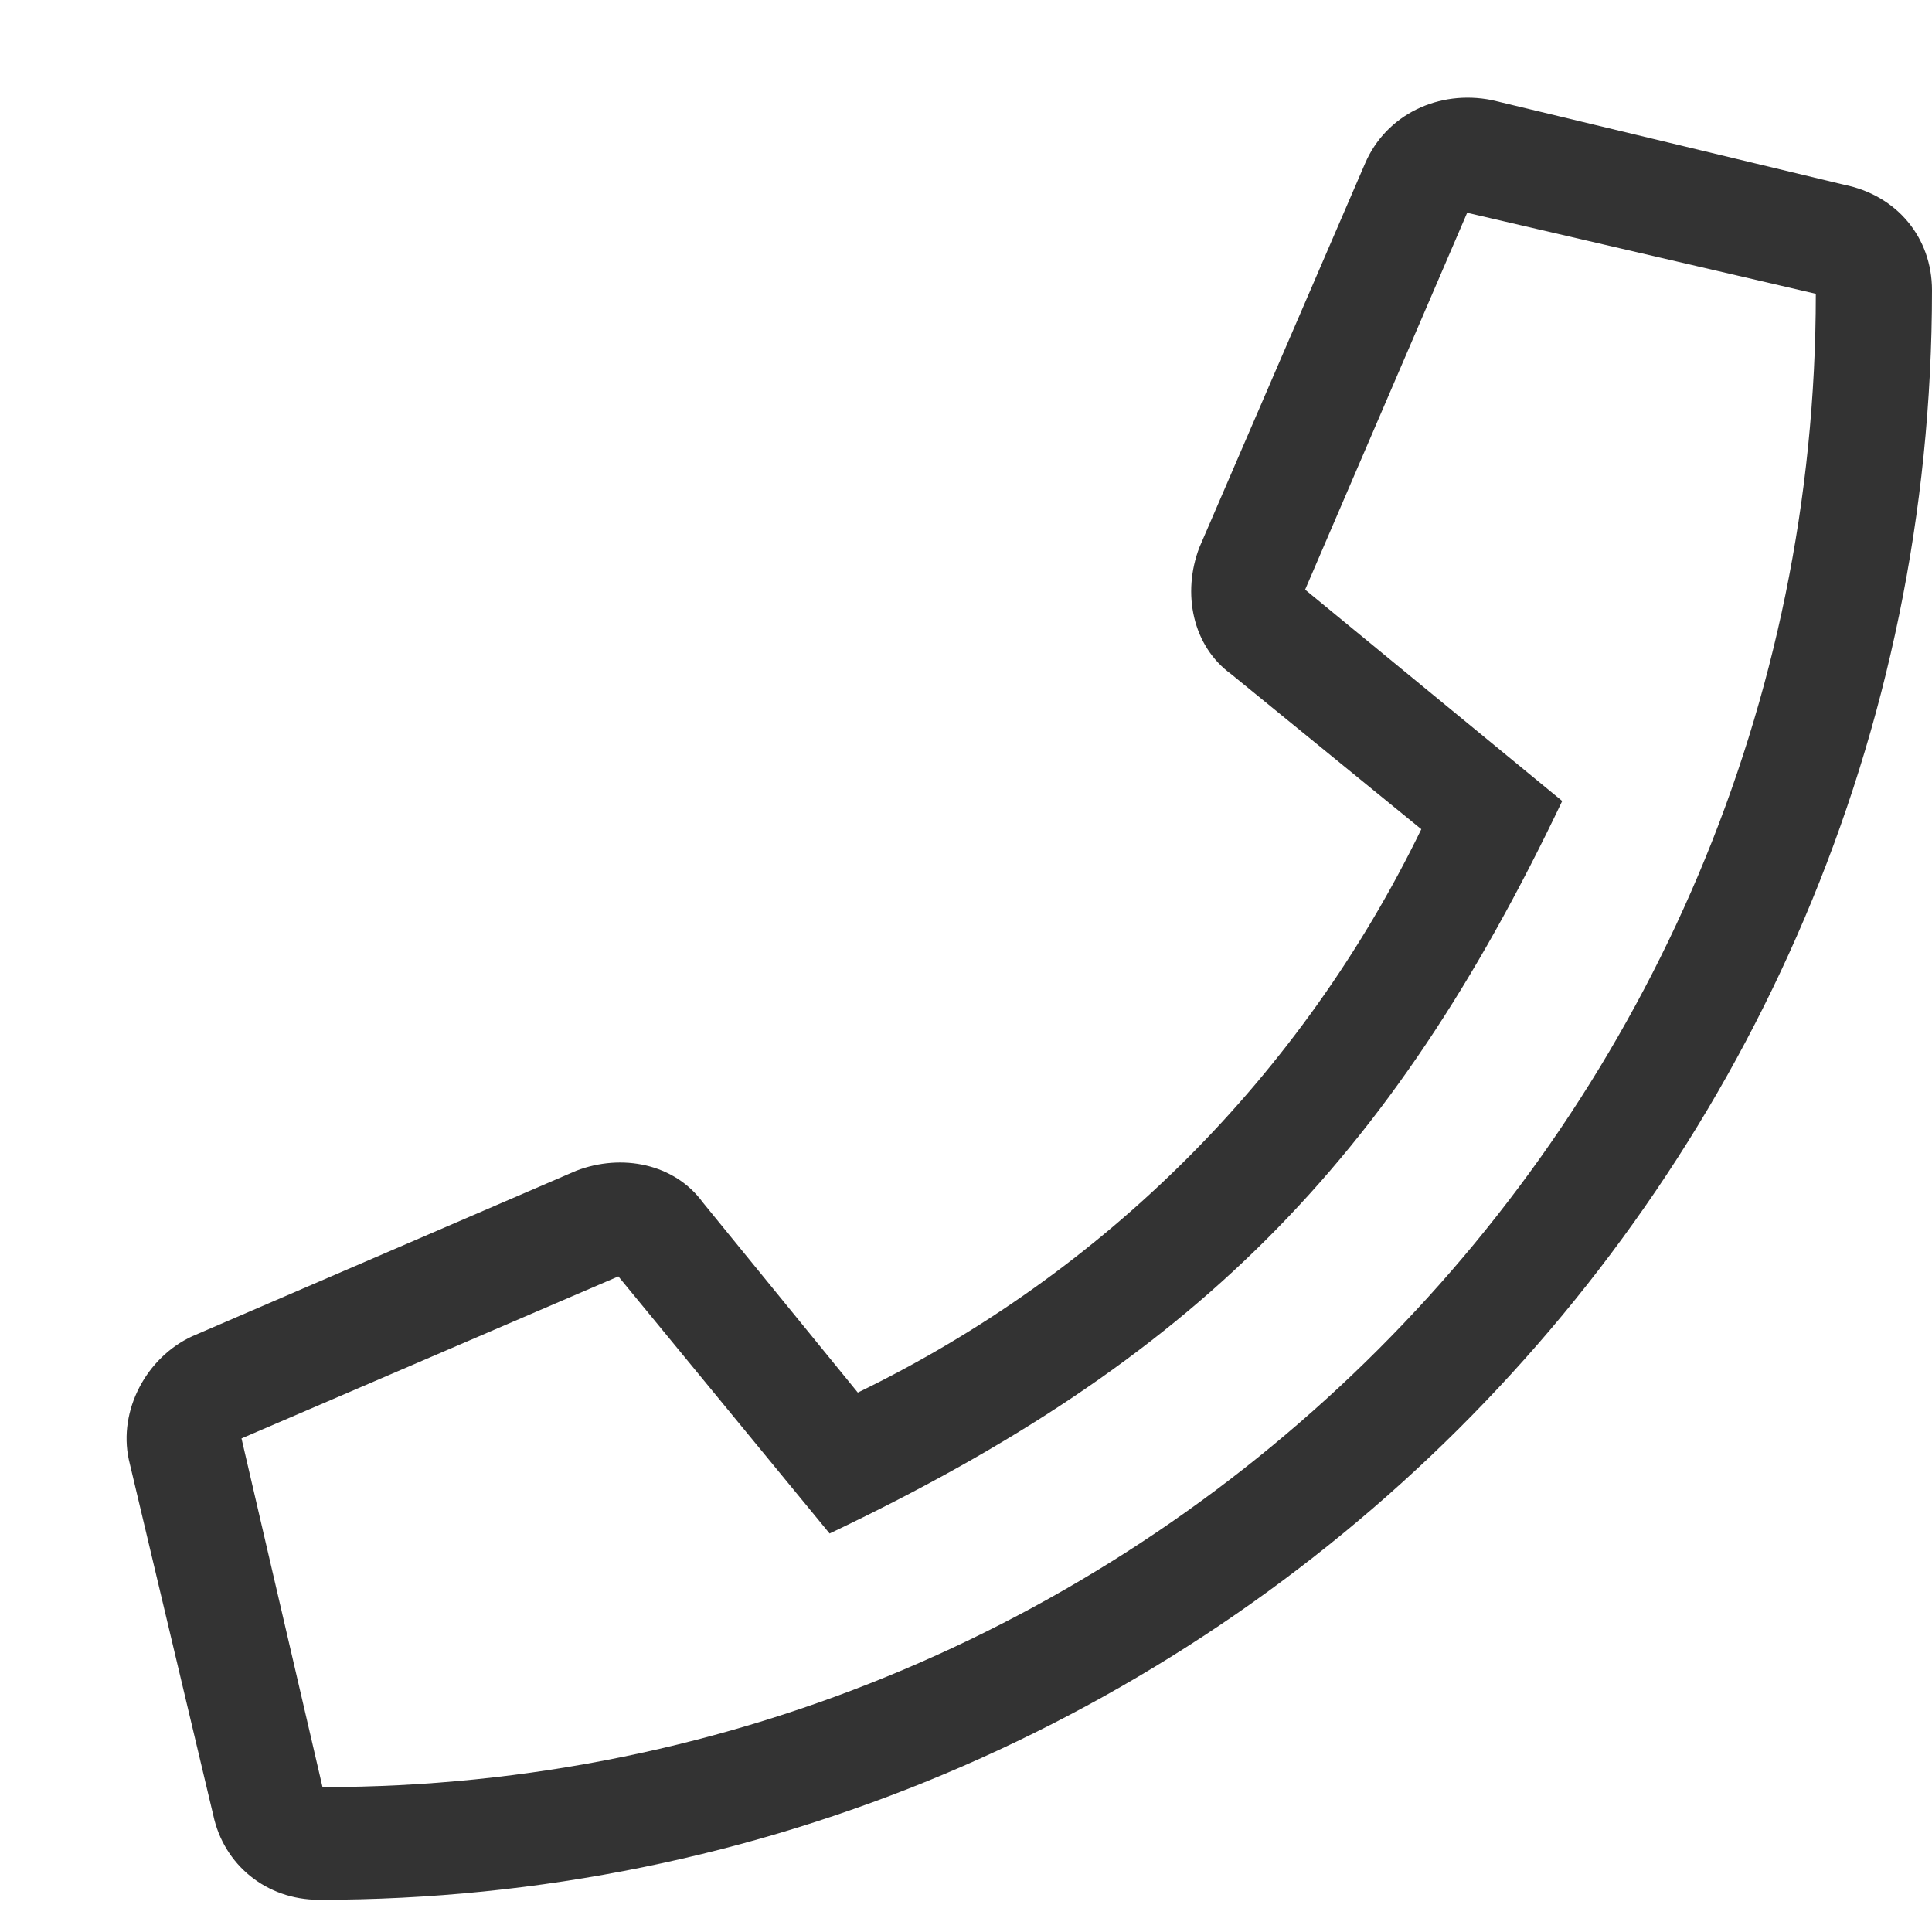 <svg width="15" height="15" viewBox="0 0 15 15" fill="none" xmlns="http://www.w3.org/2000/svg">
<path d="M14.316 1.434C14.727 1.516 15 1.844 15 2.254C15 9.172 9.367 14.75 2.477 14.75C2.066 14.75 1.738 14.477 1.656 14.094L1 11.332C0.918 10.949 1.137 10.539 1.492 10.375L4.473 9.09C4.828 8.953 5.238 9.035 5.457 9.336L6.66 10.812C8.574 9.883 10.105 8.352 11.035 6.438L9.559 5.234C9.258 5.016 9.176 4.605 9.312 4.25L10.598 1.27C10.762 0.887 11.172 0.695 11.582 0.777L14.316 1.434ZM2.504 13.875C8.902 13.875 14.098 8.68 14.098 2.281L11.391 1.652L10.133 4.578L12.129 6.219C10.789 9.035 9.258 10.566 6.441 11.906L4.801 9.91L1.875 11.168L2.504 13.875Z" fill="#333333"/>
</svg>
